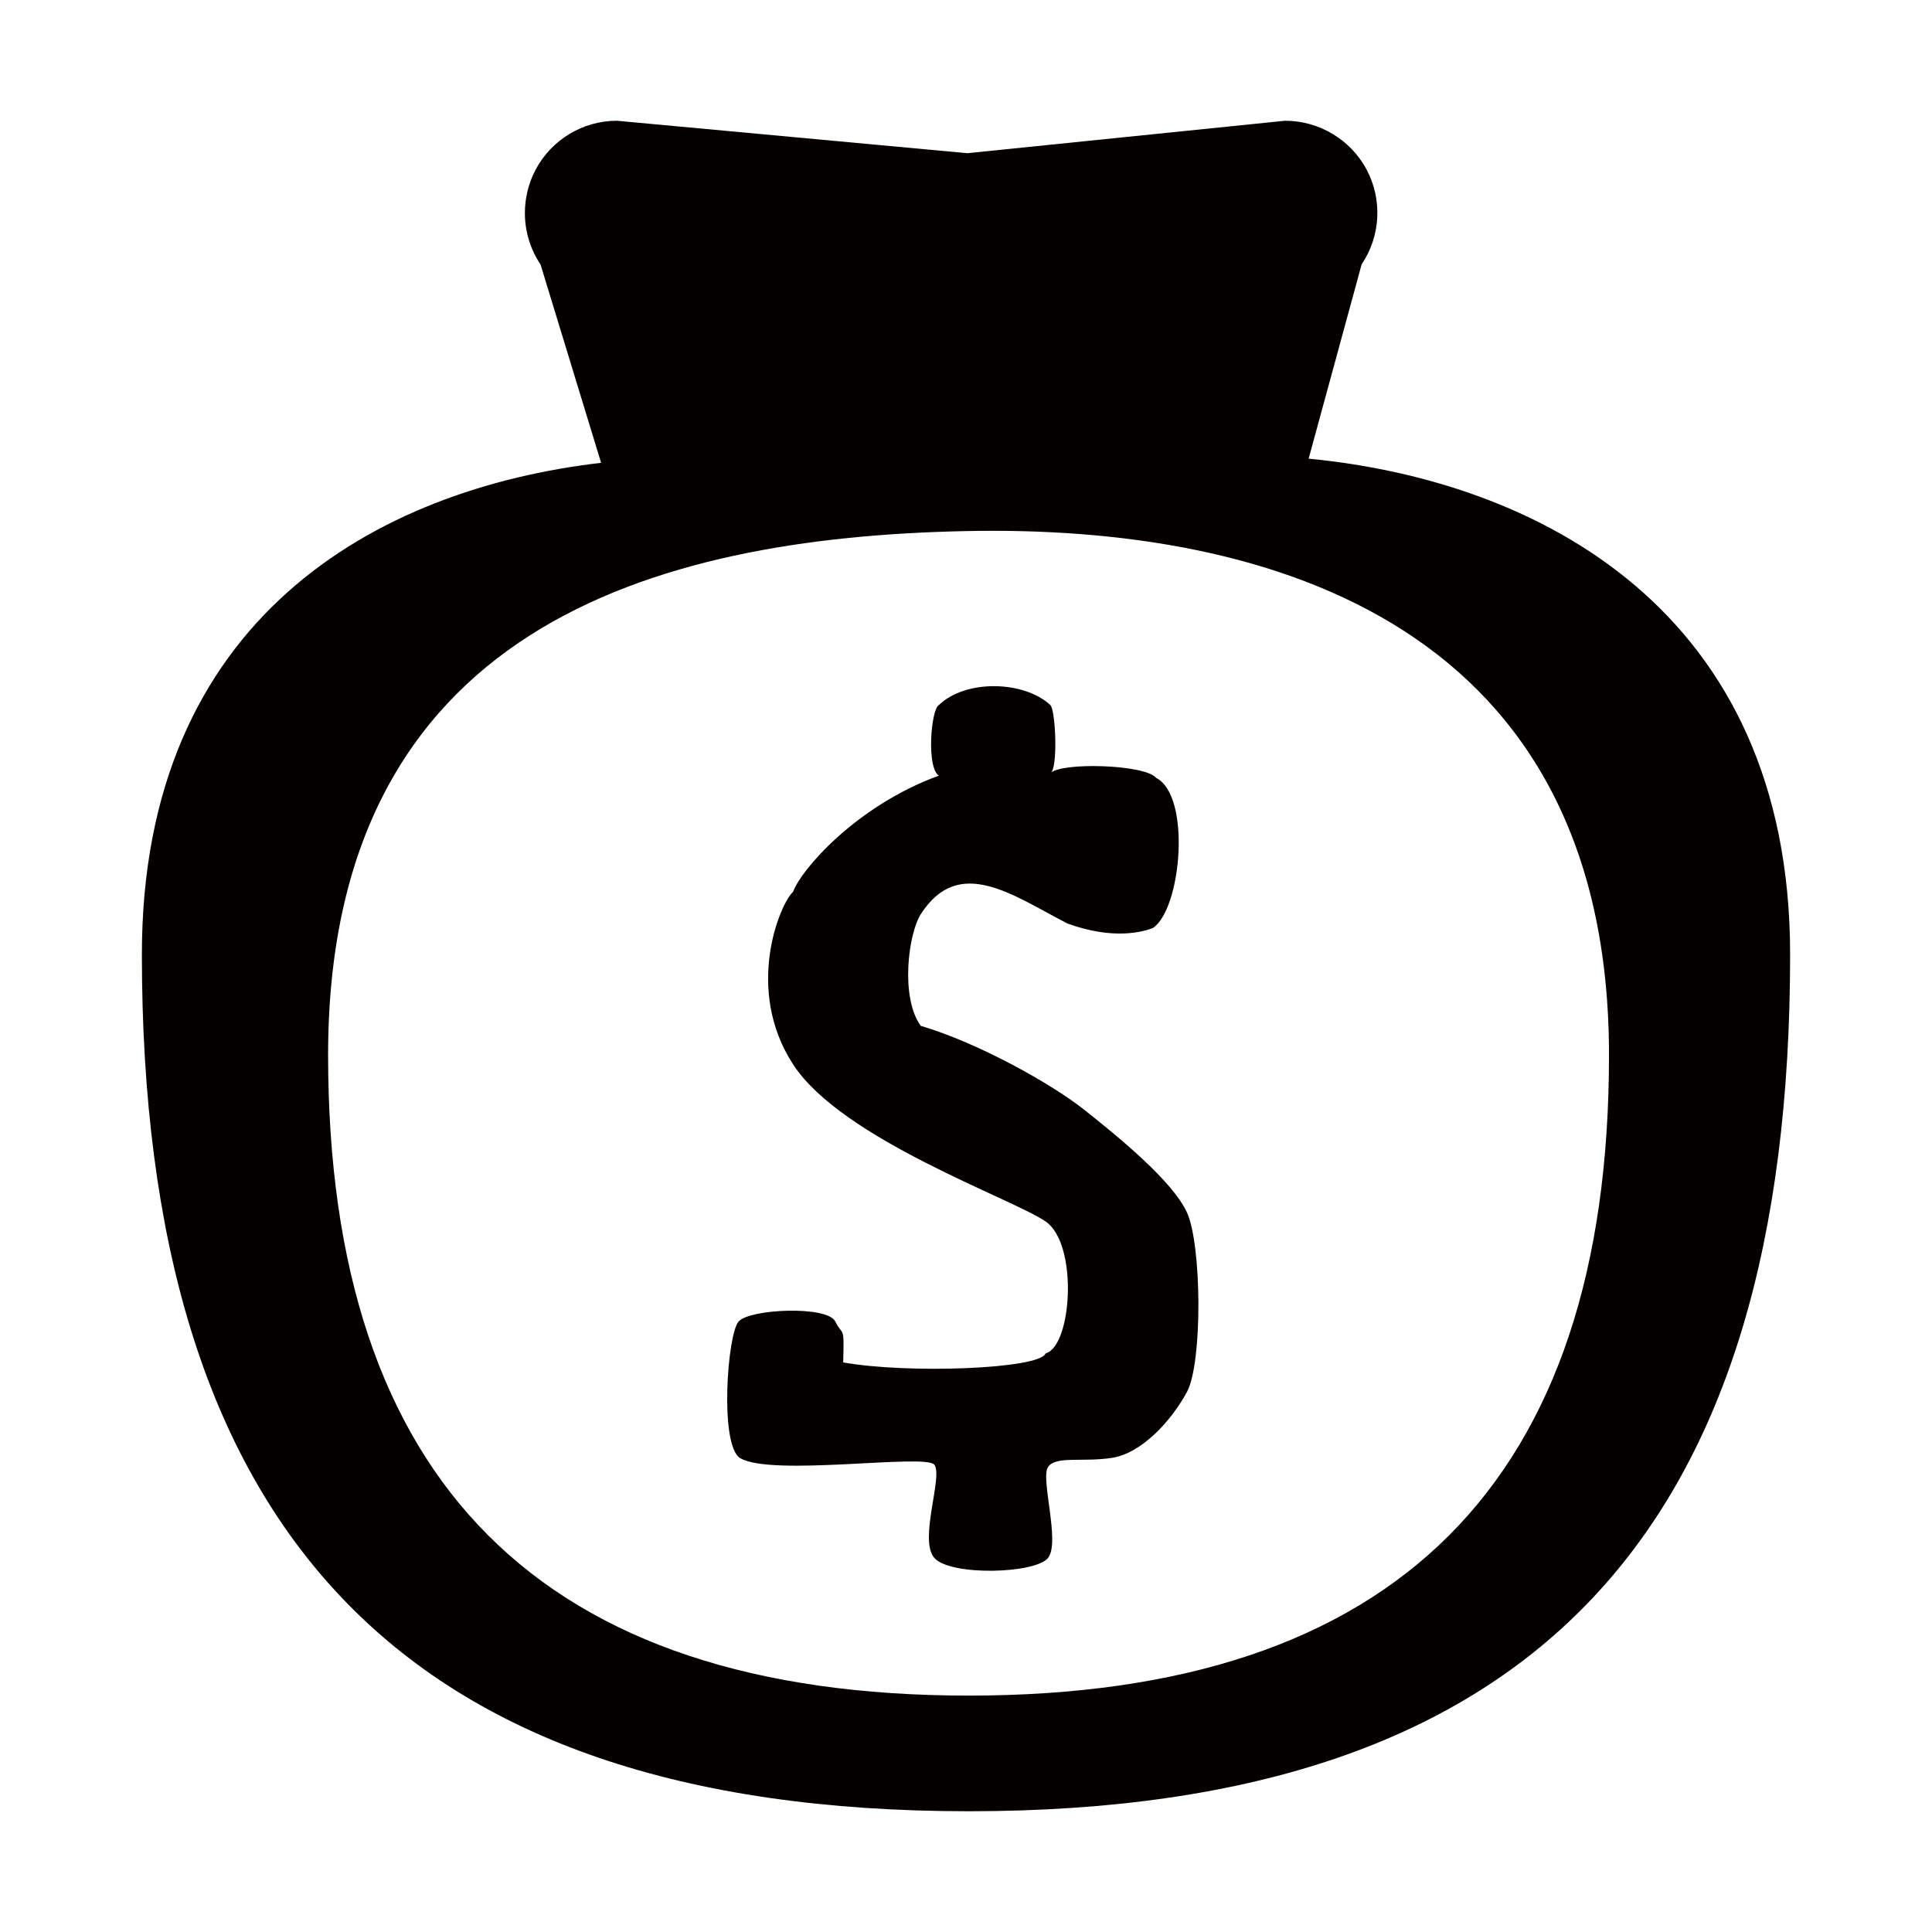 <?xml version="1.0" standalone="no"?><!DOCTYPE svg PUBLIC "-//W3C//DTD SVG 1.1//EN" "http://www.w3.org/Graphics/SVG/1.1/DTD/svg11.dtd"><svg t="1726064130728" class="icon" viewBox="0 0 1024 1024" version="1.1" xmlns="http://www.w3.org/2000/svg" p-id="1670" xmlns:xlink="http://www.w3.org/1999/xlink" width="200" height="200"><path d="M565.8 489.5c24.9 9 40.4 4.2 45.2 2.4 15.2-10 20.5-70 1.8-79.6-6-7.3-51.2-8.4-56.1-2.4 4.2-2.4 2.8-33.6 0-36.2-13.7-12.8-44.6-13.9-59.1 0-4.2 2.4-6.6 33.2 0 37.4-44.6 16.3-73.5 50.7-77.2 61.5-7.2 6.6-25.9 51.9 0 91.6 25.9 39.8 116.3 71.1 133.8 83.2s13.9 66.3 0 69.9c-3 8.4-73.5 10.9-107.3 4.8 0.6-20.5 0-13.3-4.2-21.7-4.2-8.5-45.2-6.7-51.2 0-6 6.6-10.2 65 0.6 72.3 16.3 10.2 98.3-2.4 103.1 3.6 4.8 6-8.4 39.8 0 49.4 8.4 9.7 53.6 8.5 60.3 0 6.6-8.4-4.2-42.2 0-48.2s18.1-2.4 33.8-4.8c15.7-2.4 31.3-19.3 39.8-34.9 8.4-15.7 7.8-78.3 0-95.2-7.8-16.9-36.8-40.4-54.3-54.3-17.5-13.9-56.1-35.5-86.8-44.6-10.9-15.1-6.6-48.7 0-59.1 20.2-31.6 48.7-10.1 77.8 4.9z" fill="#040000" p-id="1671"></path><path d="M693.6 243.1l28.1-103c10.1-15 11.1-34.3 2.6-50.3C715.8 74 699.2 64 681.1 64L512.7 81.2 327 64c-18.1 0-34.6 10-43.1 25.9-3.8 7.2-5.7 15.1-5.7 23 0 9.6 2.8 19.1 8.3 27.3l32.1 105.1C199.9 259.1 75.2 327.5 75.2 505.9 75.2 808.6 210.7 960 513.4 960s435.4-151.4 435.4-454.1c0-182.8-134-251.1-255.2-262.8zM513.4 898.7c-226.3 0-339.5-113.2-339.5-339.5S346.5 285 511.2 281.5c164.7-3.6 341.6 51.4 341.6 277.7 0.1 226.3-113.1 339.5-339.4 339.5z" fill="#040000" p-id="1672"></path></svg>